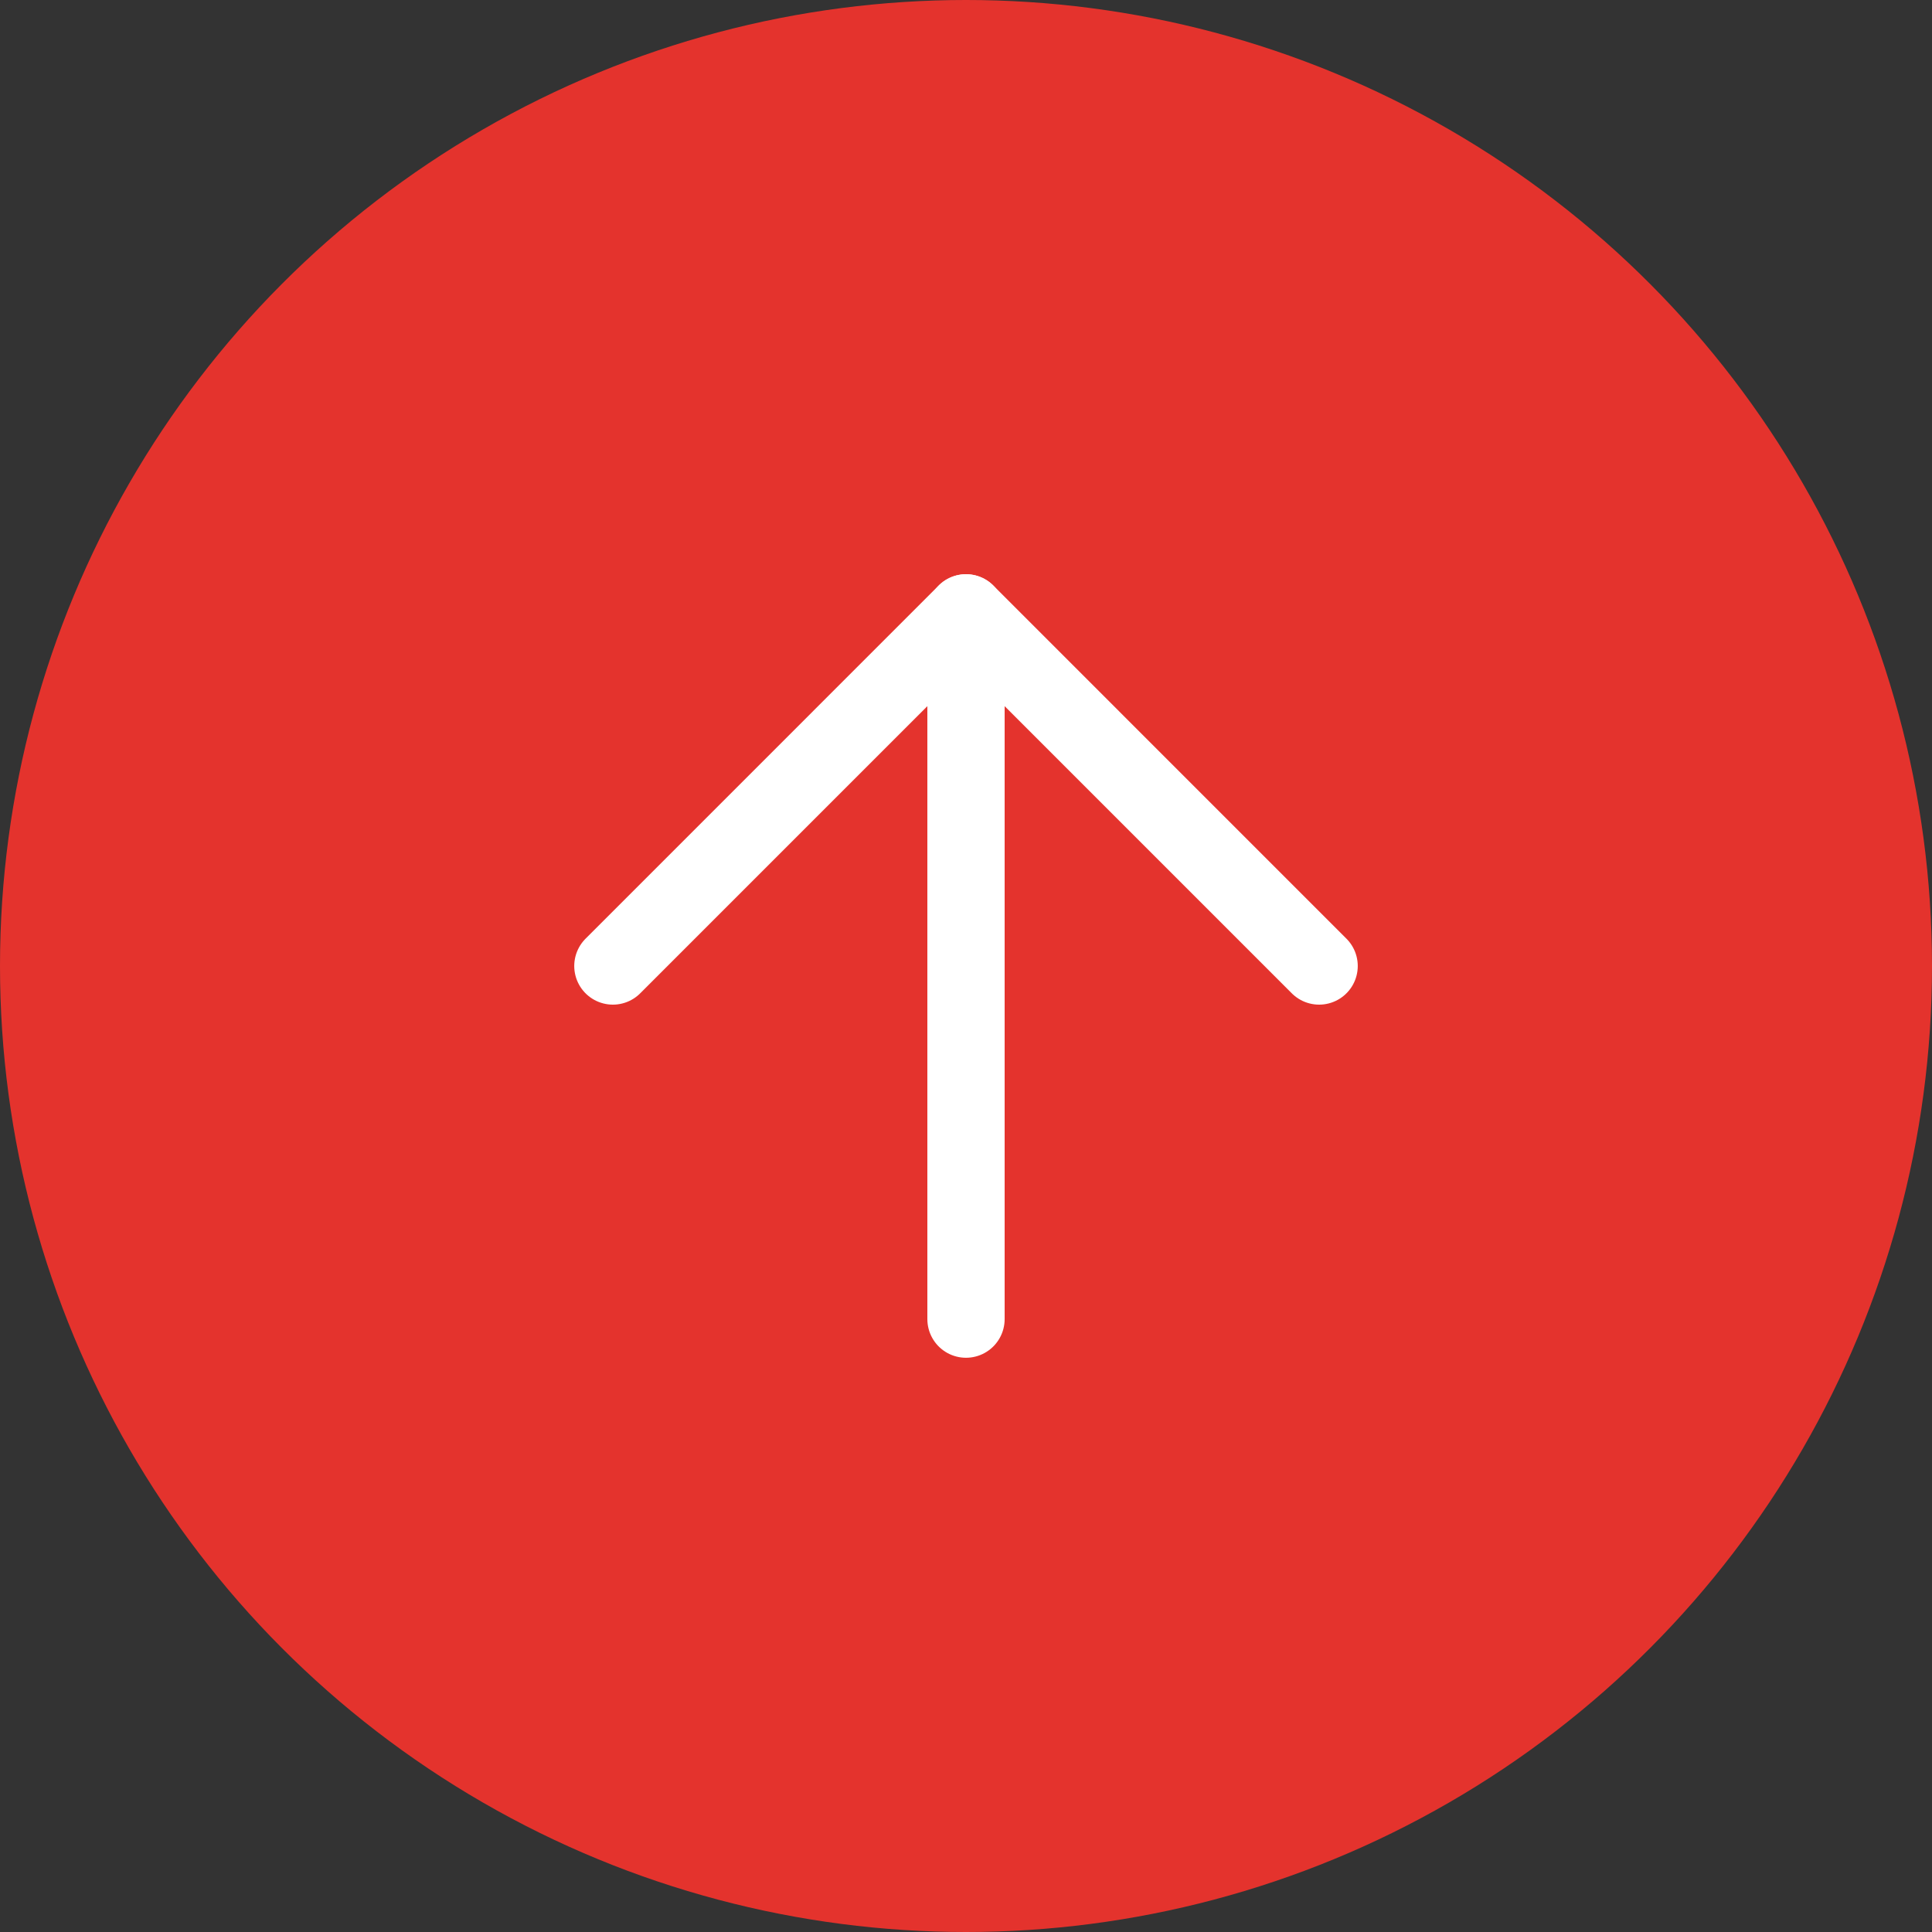 <svg width="75" height="75" viewBox="0 0 75 75" fill="none" xmlns="http://www.w3.org/2000/svg">
<rect x="0" y="0" width="75" height="75" fill="#333333" stroke="none"/>
<circle cx="37.5" cy="37.5" r="37.5" fill="#E4332D"/>
<path d="M37.5 51.208V23.791" stroke="white" stroke-width="3" stroke-linecap="round" stroke-linejoin="round"/>
<path d="M23.792 37.5L37.5 23.791L51.208 37.5" stroke="white" stroke-width="3" stroke-linecap="round" stroke-linejoin="round"/>
</svg>
